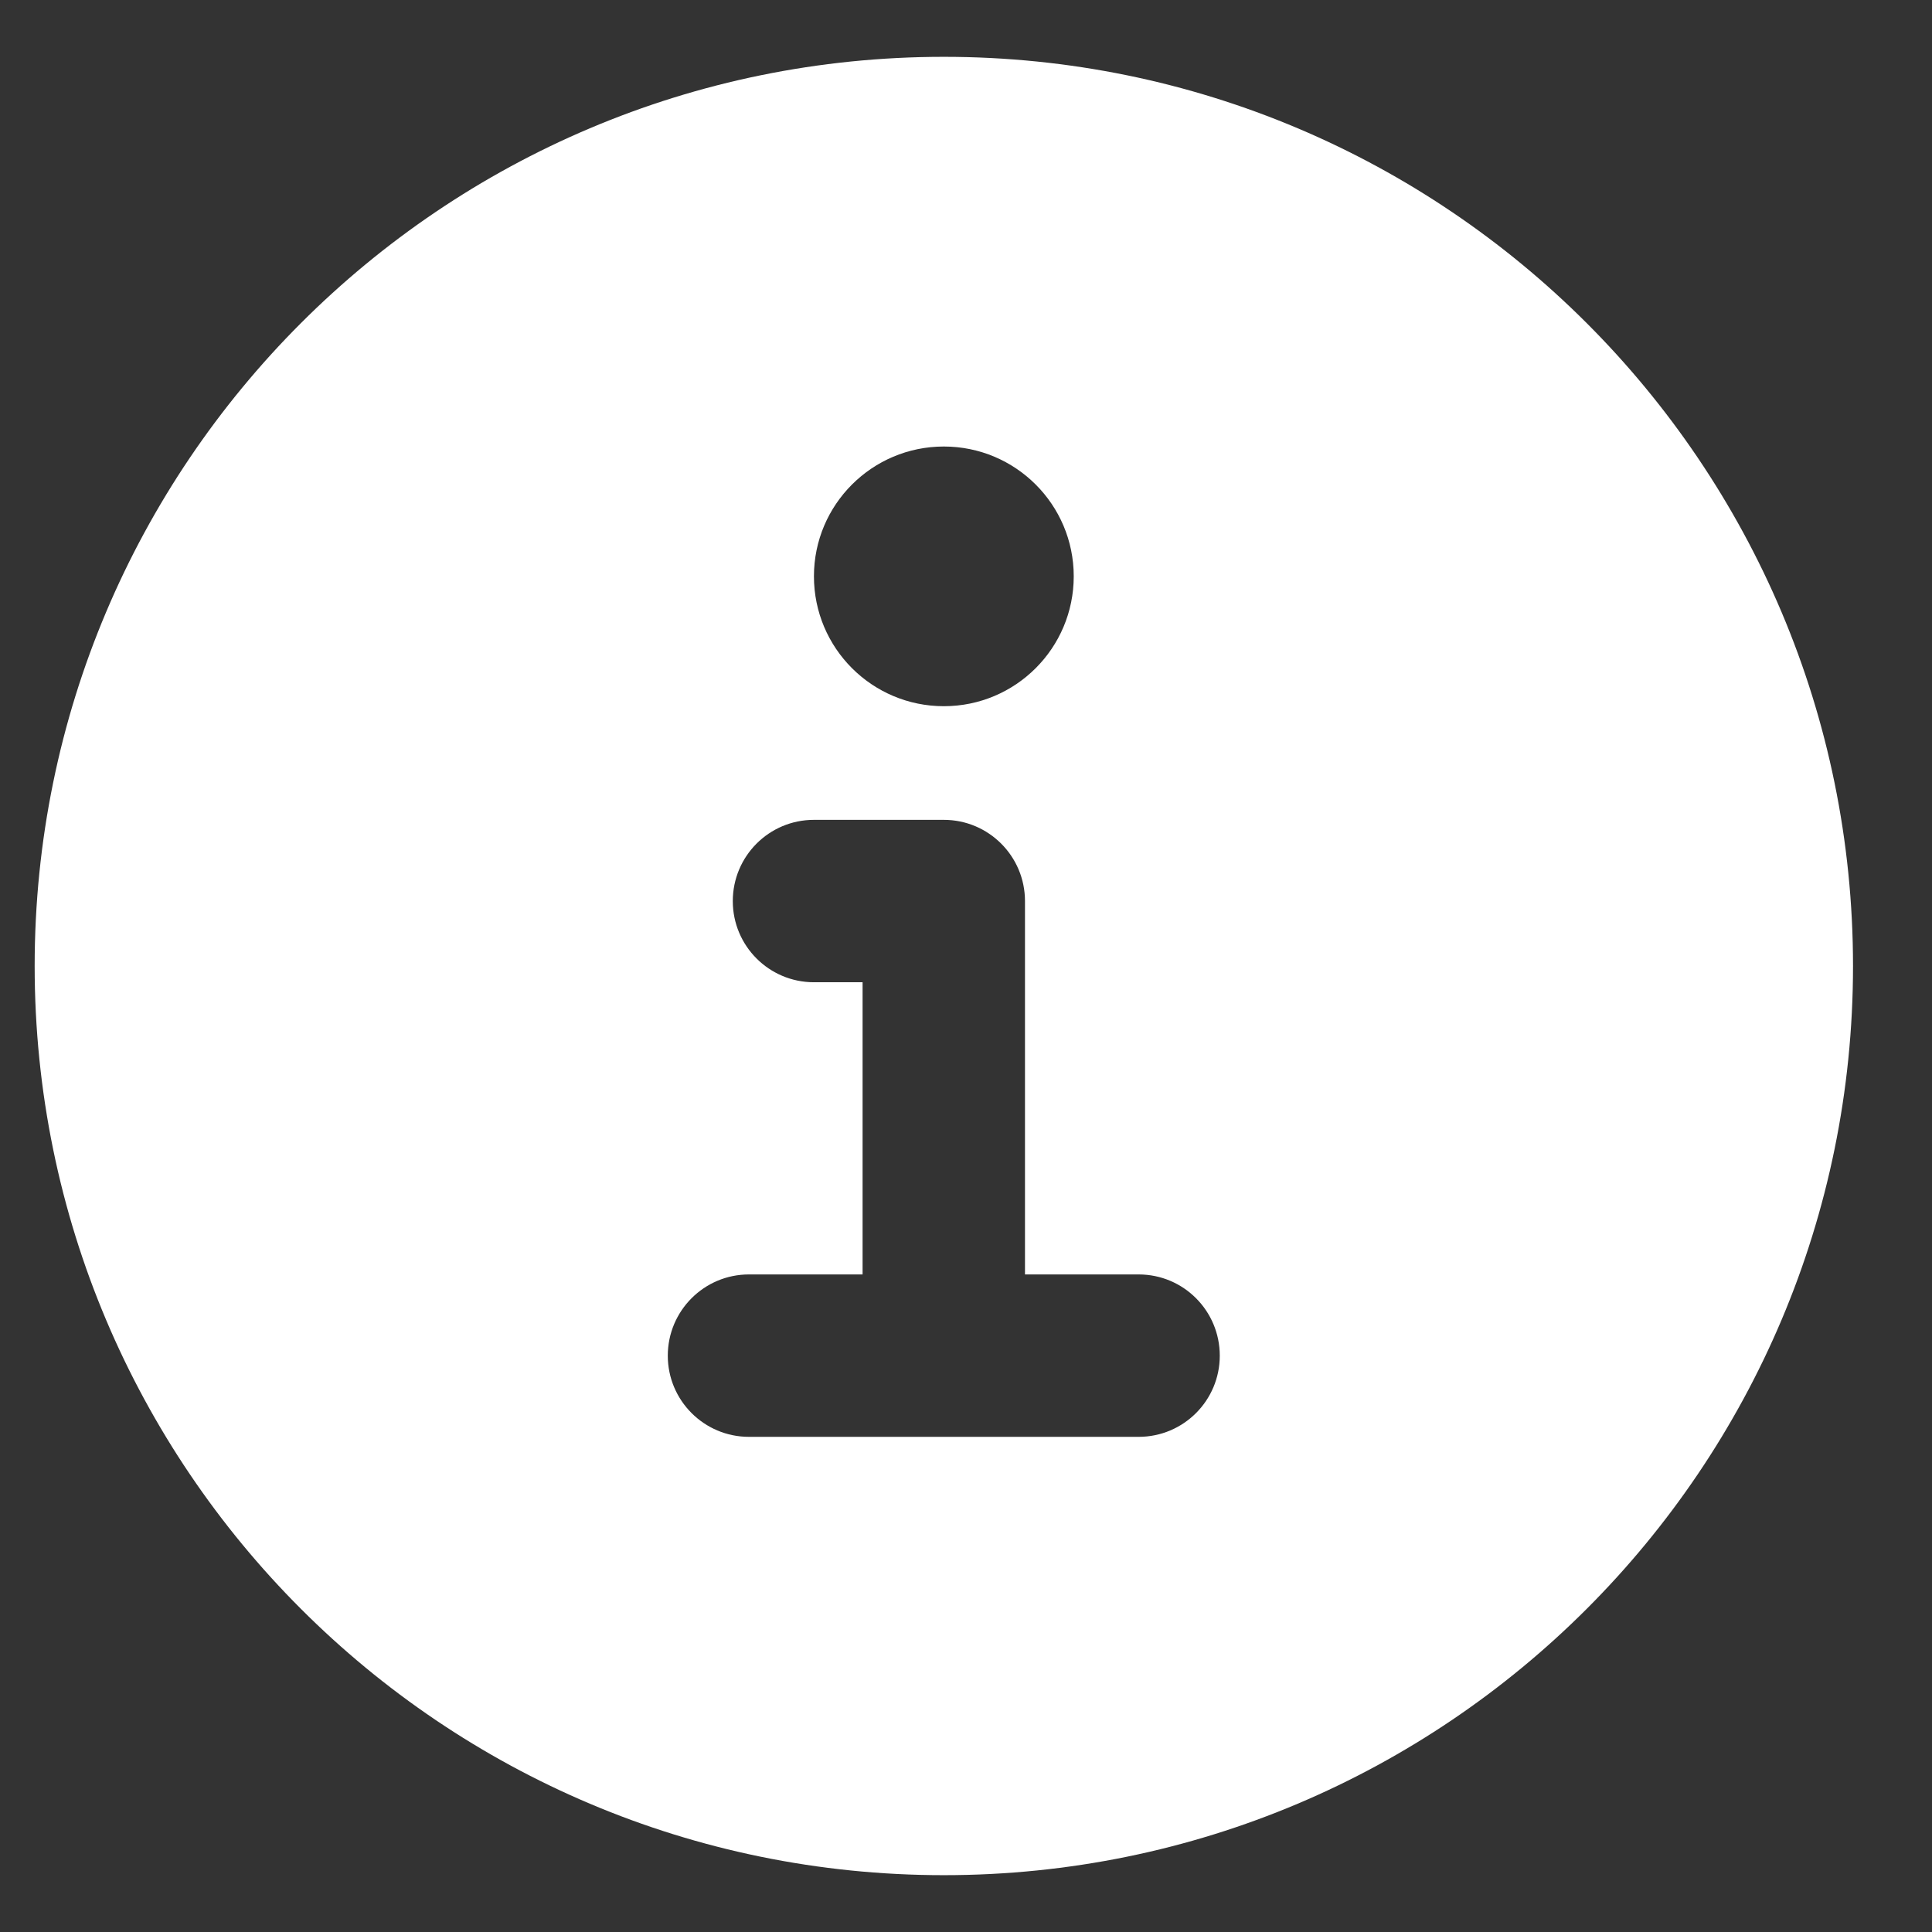 <svg width="17" height="17" viewBox="0 0 17 17" fill="none" xmlns="http://www.w3.org/2000/svg">
<rect x="0" y="0" width="17" height="17" fill="#333333" stroke="none"/>
<g id="icon" clip-path="url(#clip0_1152_4336)">
<g id="icon_2">
<path id="Subtract" fill-rule="evenodd" clip-rule="evenodd" d="M8.305 16.5C12.723 16.5 16.305 12.918 16.305 8.5C16.305 4.082 12.723 0.5 8.305 0.5C3.886 0.5 0.305 4.082 0.305 8.5C0.305 12.918 3.886 16.5 8.305 16.5ZM6.59 11.214C6.196 11.214 5.876 11.534 5.876 11.929C5.876 12.323 6.196 12.643 6.59 12.643H10.019C10.414 12.643 10.733 12.323 10.733 11.929C10.733 11.534 10.414 11.214 10.019 11.214H9.019V7.929C9.019 7.534 8.699 7.214 8.305 7.214H7.162C6.767 7.214 6.448 7.534 6.448 7.929C6.448 8.323 6.767 8.643 7.162 8.643H7.59V11.214H6.59ZM9.448 5.071C9.448 5.703 8.936 6.214 8.305 6.214C7.674 6.214 7.162 5.703 7.162 5.071C7.162 4.44 7.674 3.929 8.305 3.929C8.936 3.929 9.448 4.44 9.448 5.071Z" fill="#fff"/>
</g>
</g>
<defs>
<clipPath id="clip0_1152_4336">
<rect width="16" height="16" fill="white" transform="translate(0.305 0.5)"/>
</clipPath>
</defs>
</svg>
